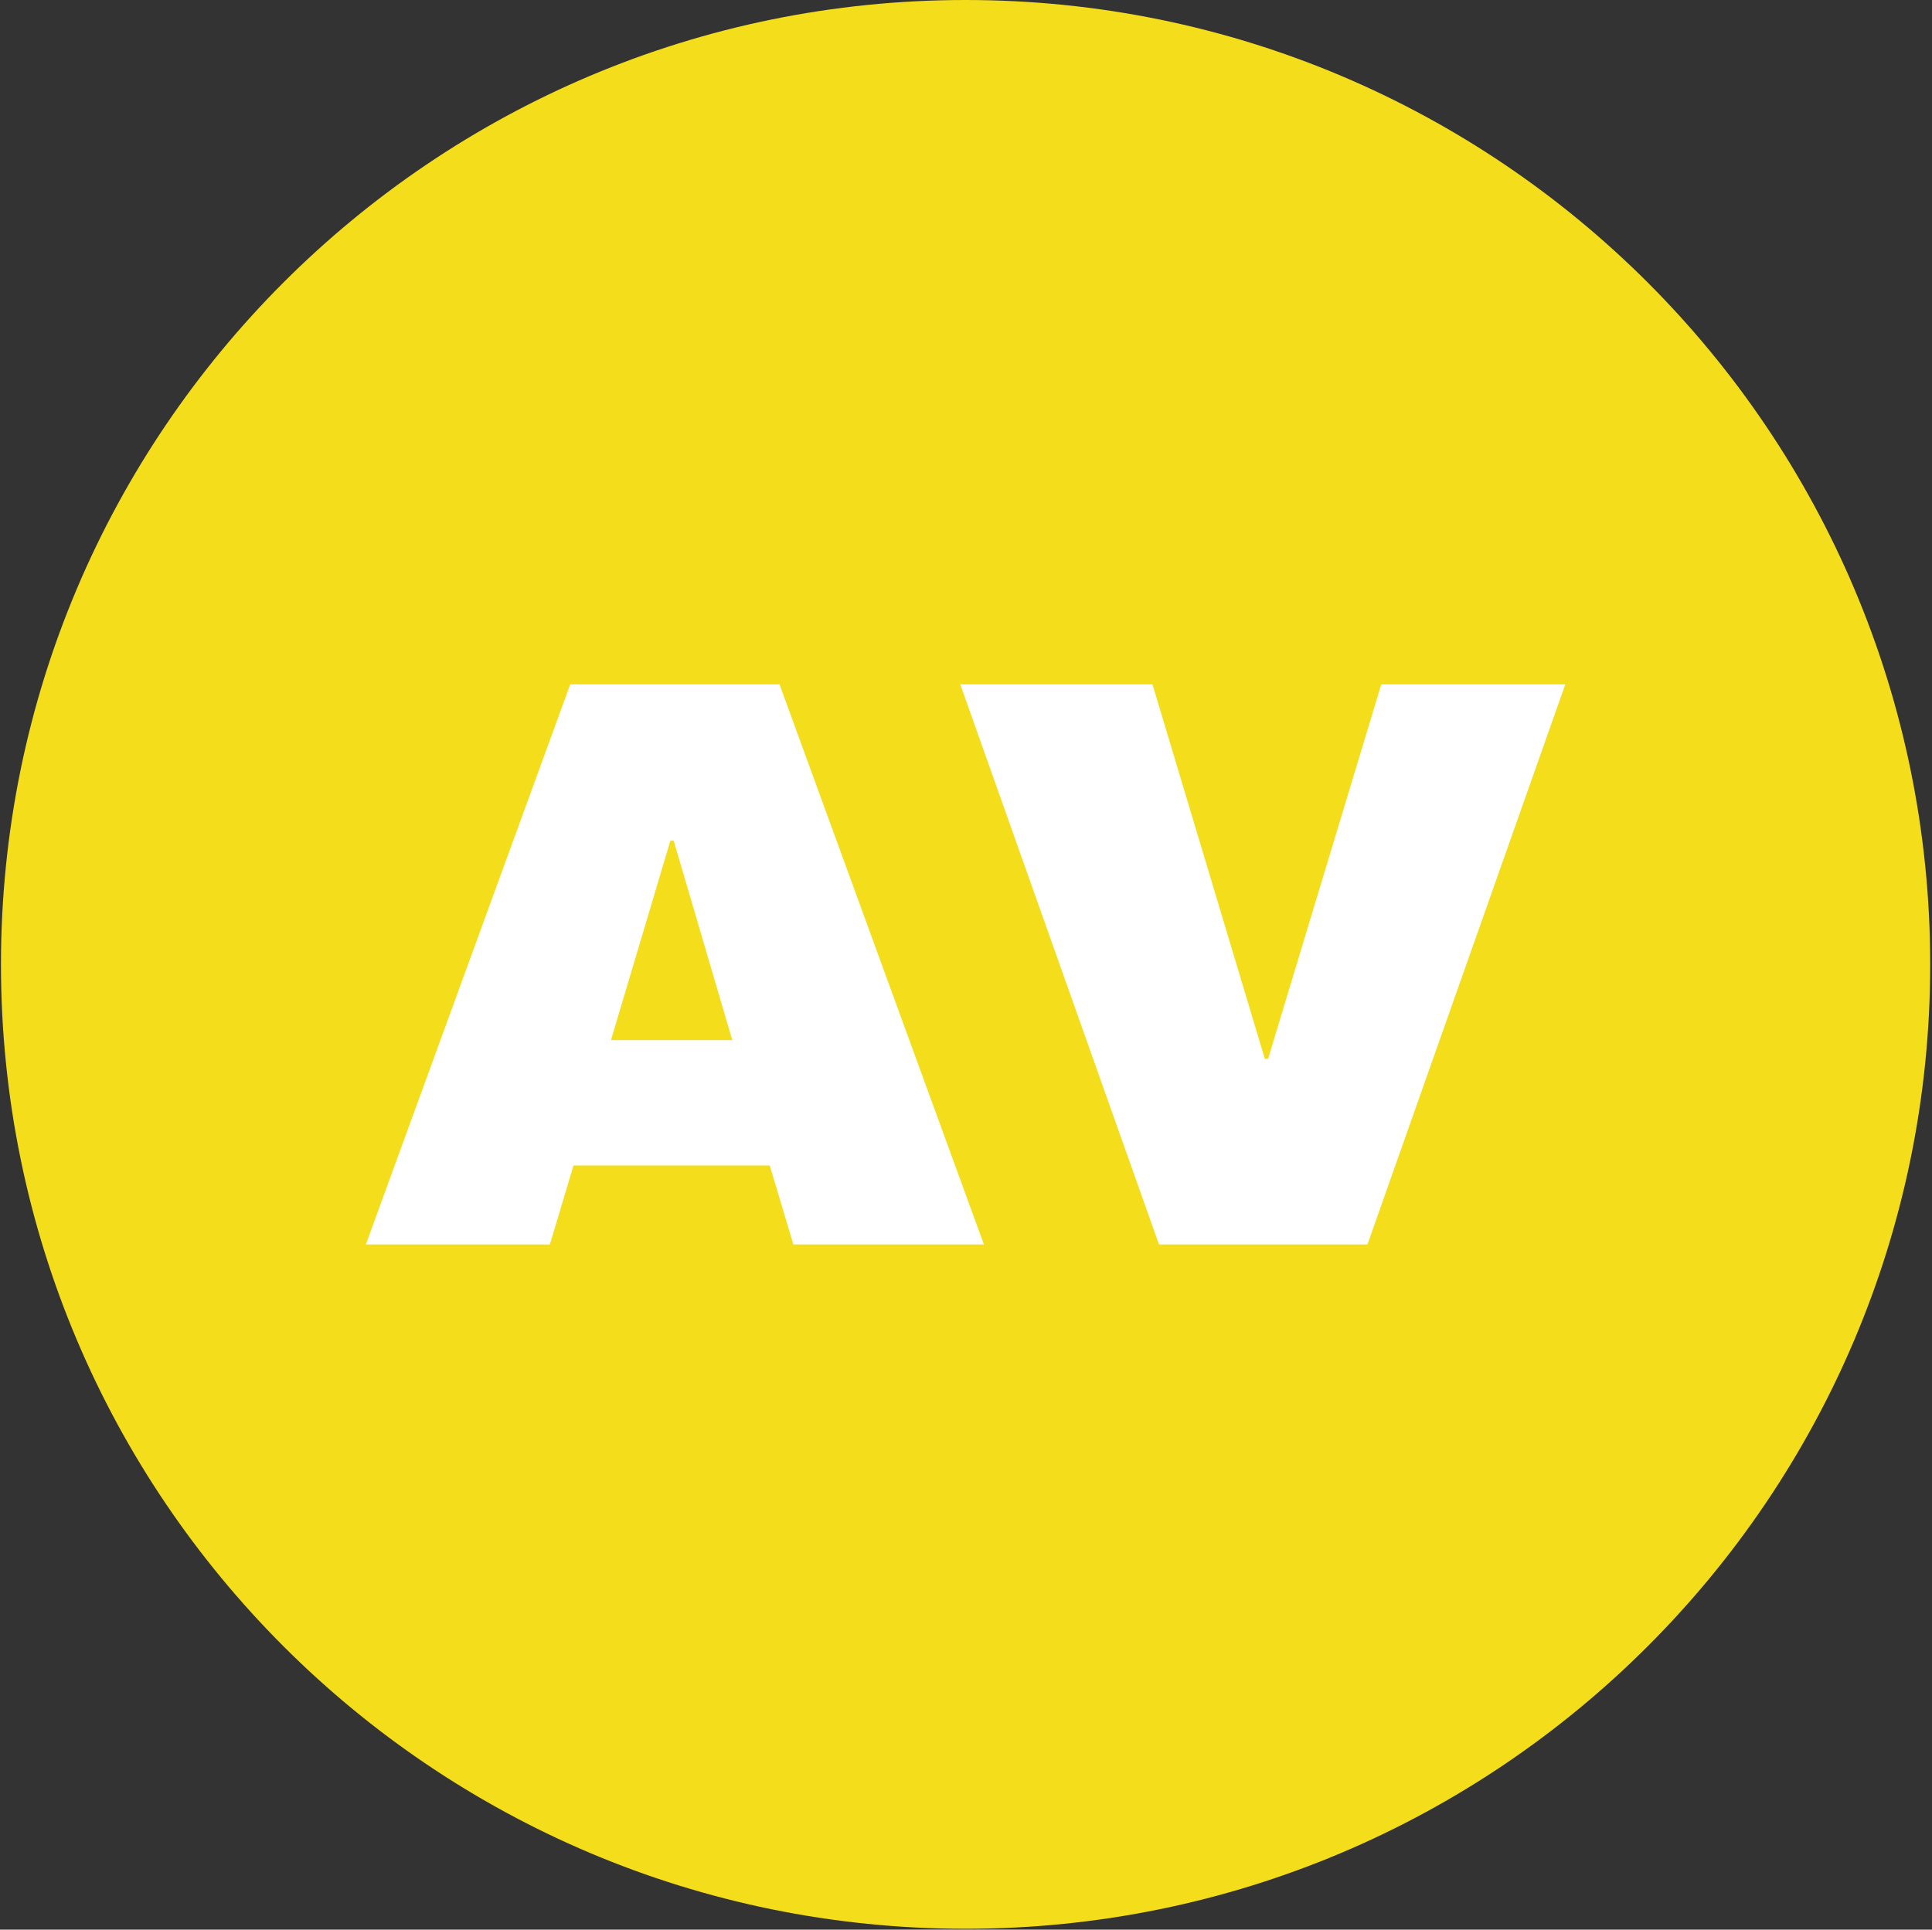 <svg xmlns="http://www.w3.org/2000/svg" version="1.1" xmlns:xlink="http://www.w3.org/1999/xlink" xmlns:svgjs="http://svgjs.dev/svgjs" width="1000" height="999" viewBox="0 0 1000 999"><rect x="0" y="0" width="1000" height="999" fill="#333333" stroke="none"/><g transform="matrix(1,0,0,1,-0.216,-0.216)"><svg viewBox="0 0 343 343" data-background-color="#ffffff" preserveAspectRatio="xMidYMid meet" height="999" width="1000" xmlns="http://www.w3.org/2000/svg" xmlns:xlink="http://www.w3.org/1999/xlink"><g id="tight-bounds" transform="matrix(1,0,0,1,0.074,0.074)"><svg viewBox="0 0 342.852 342.852" height="342.852" width="342.852"><g><svg></svg></g><g><svg viewBox="0 0 342.852 342.852" height="342.852" width="342.852"><g><path d="M0 171.426c0-94.676 76.75-171.426 171.426-171.426 94.676 0 171.426 76.75 171.426 171.426 0 94.676-76.75 171.426-171.426 171.426-94.676 0-171.426-76.75-171.426-171.426zM171.426 333.873c89.717 0 162.447-72.73 162.447-162.447 0-89.717-72.73-162.447-162.447-162.448-89.717 0-162.447 72.73-162.448 162.448 0 89.717 72.73 162.447 162.448 162.447z" data-fill-palette-color="tertiary" fill="#f4dd1b" stroke="transparent"></path><ellipse rx="164.569" ry="164.569" cx="171.426" cy="171.426" fill="#f4dd1b" stroke="transparent" stroke-width="0" fill-opacity="1" data-fill-palette-color="tertiary"></ellipse></g><g transform="matrix(1,0,0,1,64.847,121.645)"><svg viewBox="0 0 213.158 99.561" height="99.561" width="213.158"><g><svg viewBox="0 0 213.158 99.561" height="99.561" width="213.158"><g><svg viewBox="0 0 213.158 99.561" height="99.561" width="213.158"><g><svg viewBox="0 0 213.158 99.561" height="99.561" width="213.158"><g><svg viewBox="0 0 213.158 99.561" height="99.561" width="213.158" id="textblock"><g><svg viewBox="0 0 213.158 99.561" height="99.561" width="213.158"><g transform="matrix(1,0,0,1,0,0)"><svg width="213.158" viewBox="0.5 -34.4 73.65 34.4" height="99.561" data-palette-color="#ffffff"><path d="M38.45 0L26.75 0 25.3-4.85 13.25-4.85 11.8 0 0.5 0 13.05-34.4 25.9-34.4 38.45 0ZM19.2-24.8L15.55-12.55 23-12.55 19.4-24.8 19.2-24.8ZM62 0L49.2 0 37-34.4 48.8-34.4 55.7-11.4 55.9-11.4 62.85-34.4 74.15-34.4 62 0Z" opacity="1" transform="matrix(1,0,0,1,0,0)" fill="#ffffff" class="undefined-text-0" data-fill-palette-color="quaternary" id="text-0"></path></svg></g></svg></g></svg></g></svg></g><g></g></svg></g></svg></g></svg></g></svg></g><defs></defs></svg><rect width="342.852" height="342.852" fill="none" stroke="none" visibility="hidden"></rect></g></svg></g></svg>